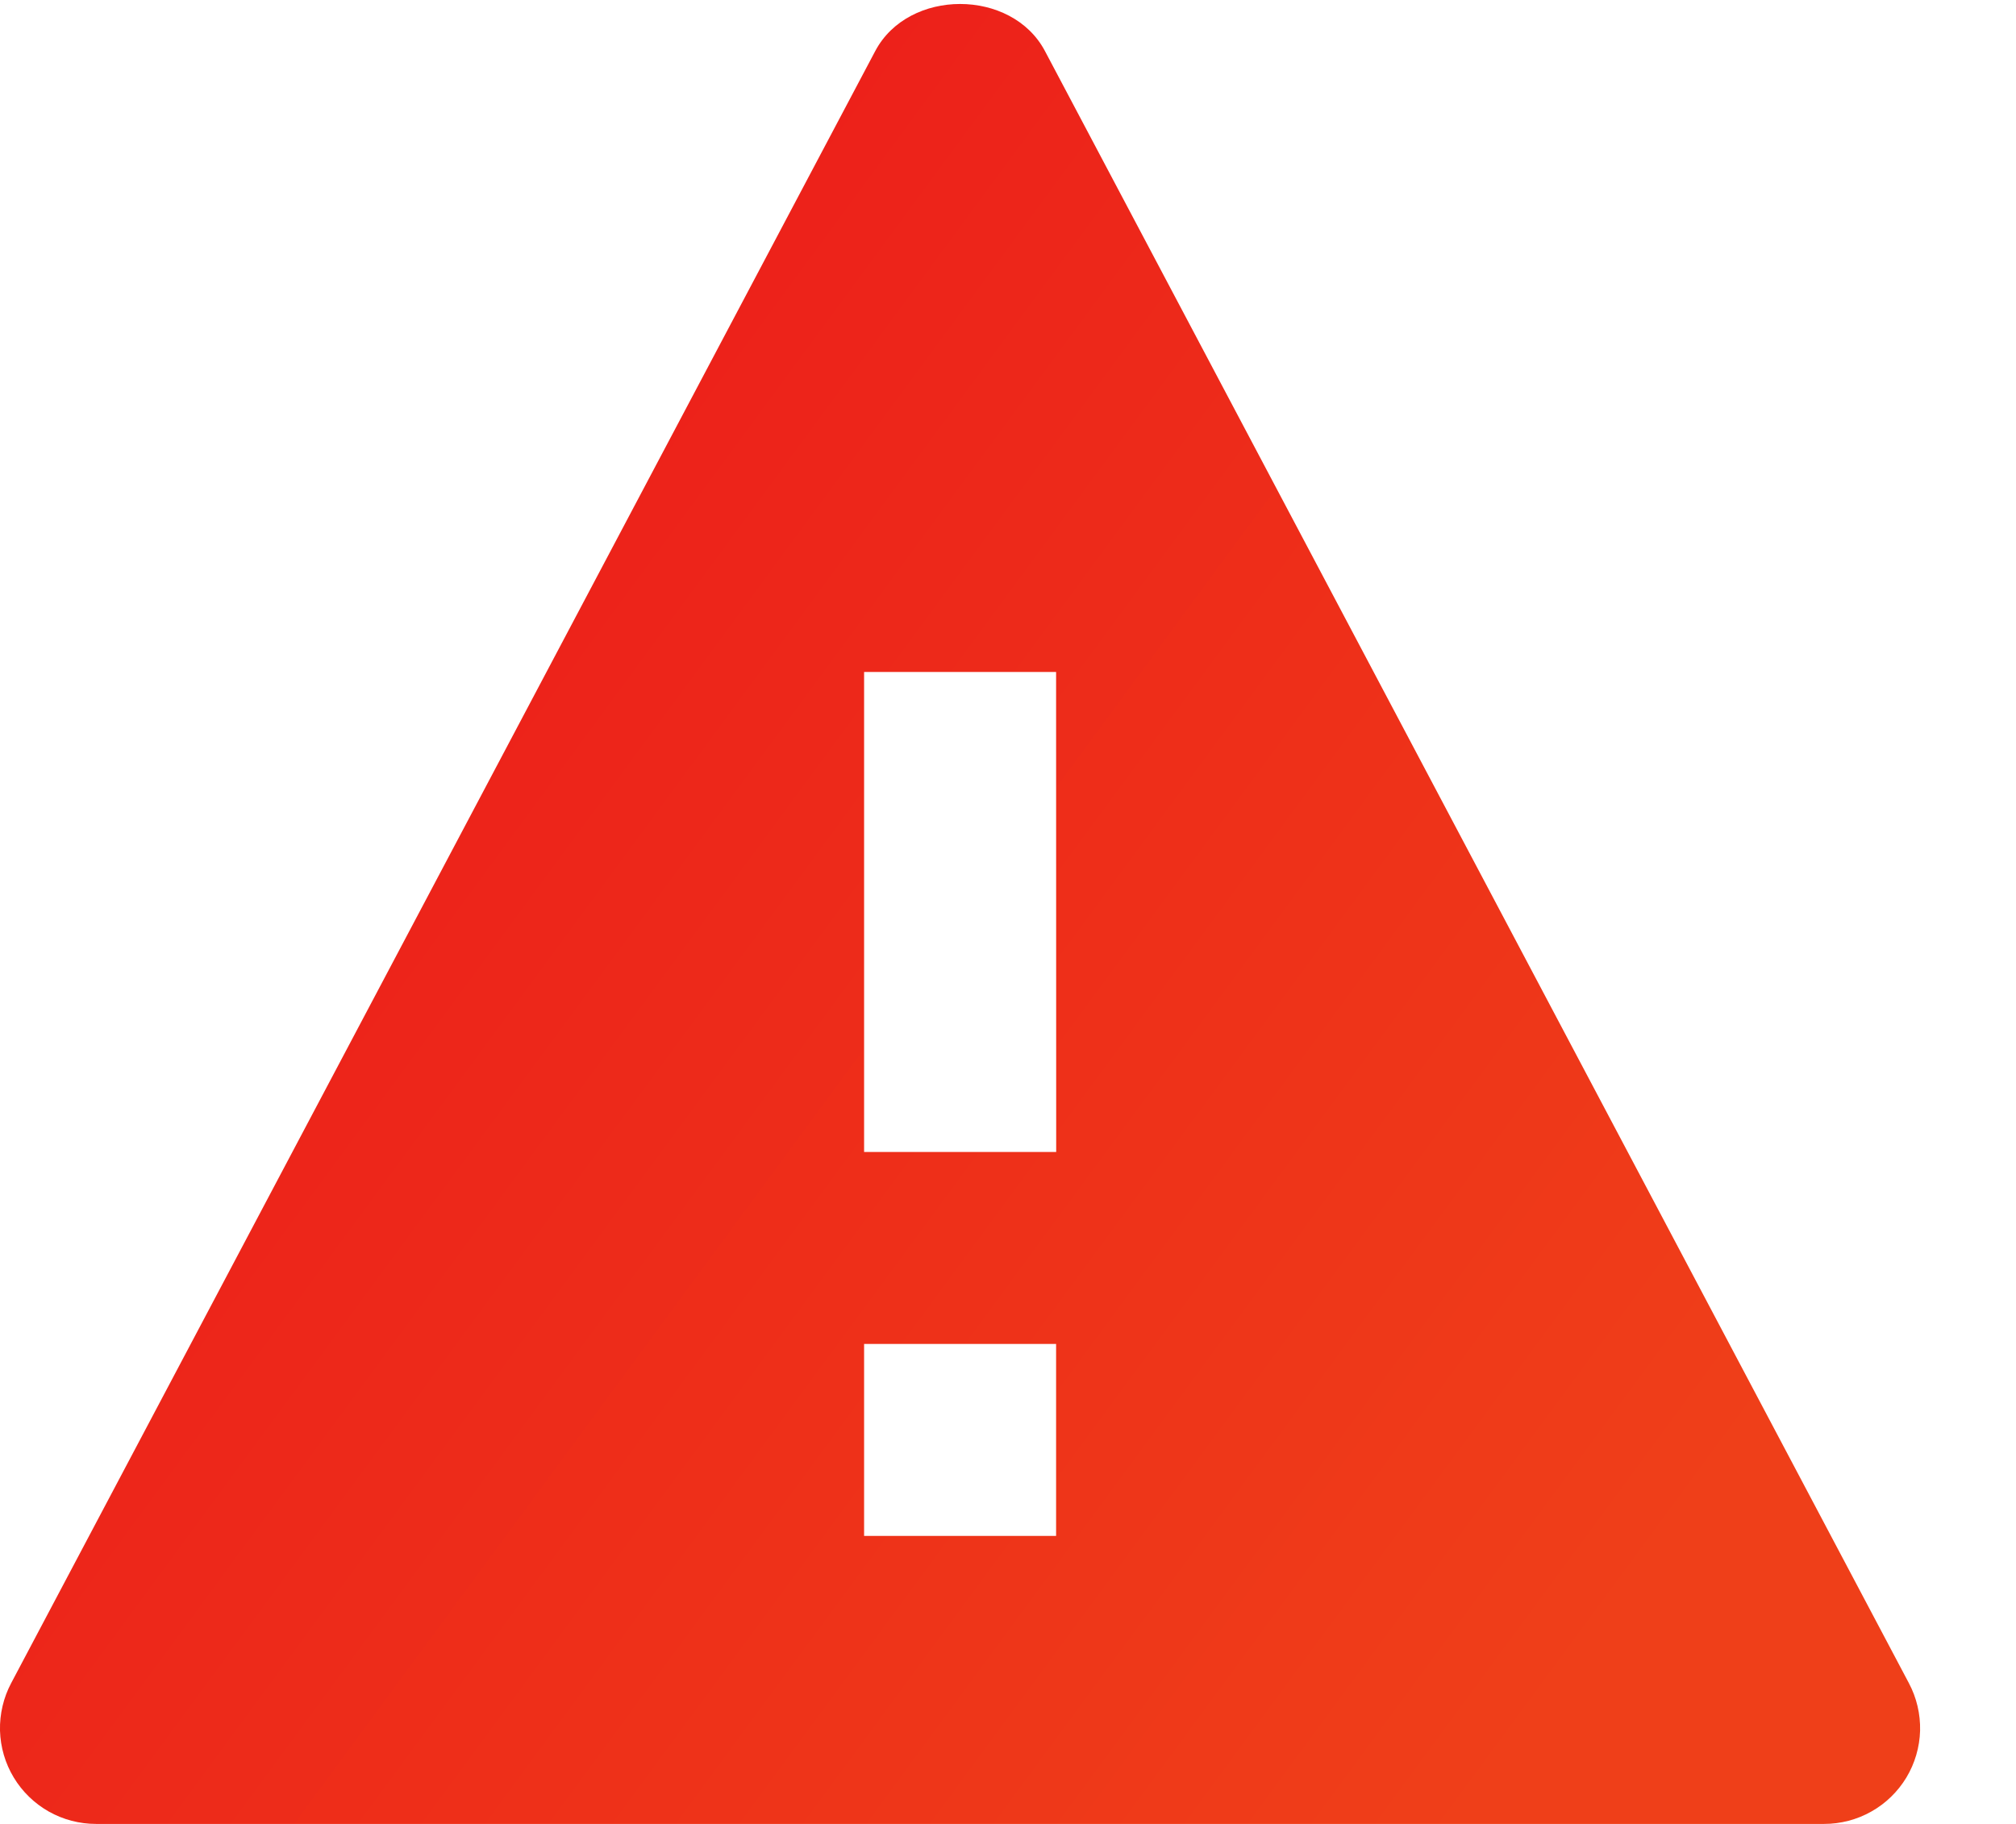 <svg xmlns="http://www.w3.org/2000/svg" width="21" height="19" fill="none" viewBox="0 0 21 19"><path fill="url(#paint0_linear_736_24101)" d="M10.885 0.532C10.539 -0.122 9.463 -0.122 9.117 0.532L0.117 17.532C0.036 17.684 -0.004 17.855 0 18.028C0.005 18.2 0.054 18.369 0.143 18.516C0.232 18.664 0.358 18.786 0.508 18.871C0.659 18.956 0.828 19 1.001 19H19.001C19.173 19 19.343 18.956 19.493 18.871C19.643 18.787 19.769 18.664 19.858 18.517C19.947 18.369 19.996 18.201 20.001 18.028C20.005 17.856 19.965 17.685 19.884 17.533L10.885 0.532ZM11.001 16H9.001V14H11.001V16ZM9.001 12V7H11.001L11.002 12H9.001Z"/><defs><linearGradient id="paint0_linear_736_24101" x1="17.901" x2="1.988" y1="15.493" y2="3.792" gradientUnits="userSpaceOnUse"><stop stop-color="#EF3F19"/><stop offset="1" stop-color="#EC1A1A"/></linearGradient></defs></svg>